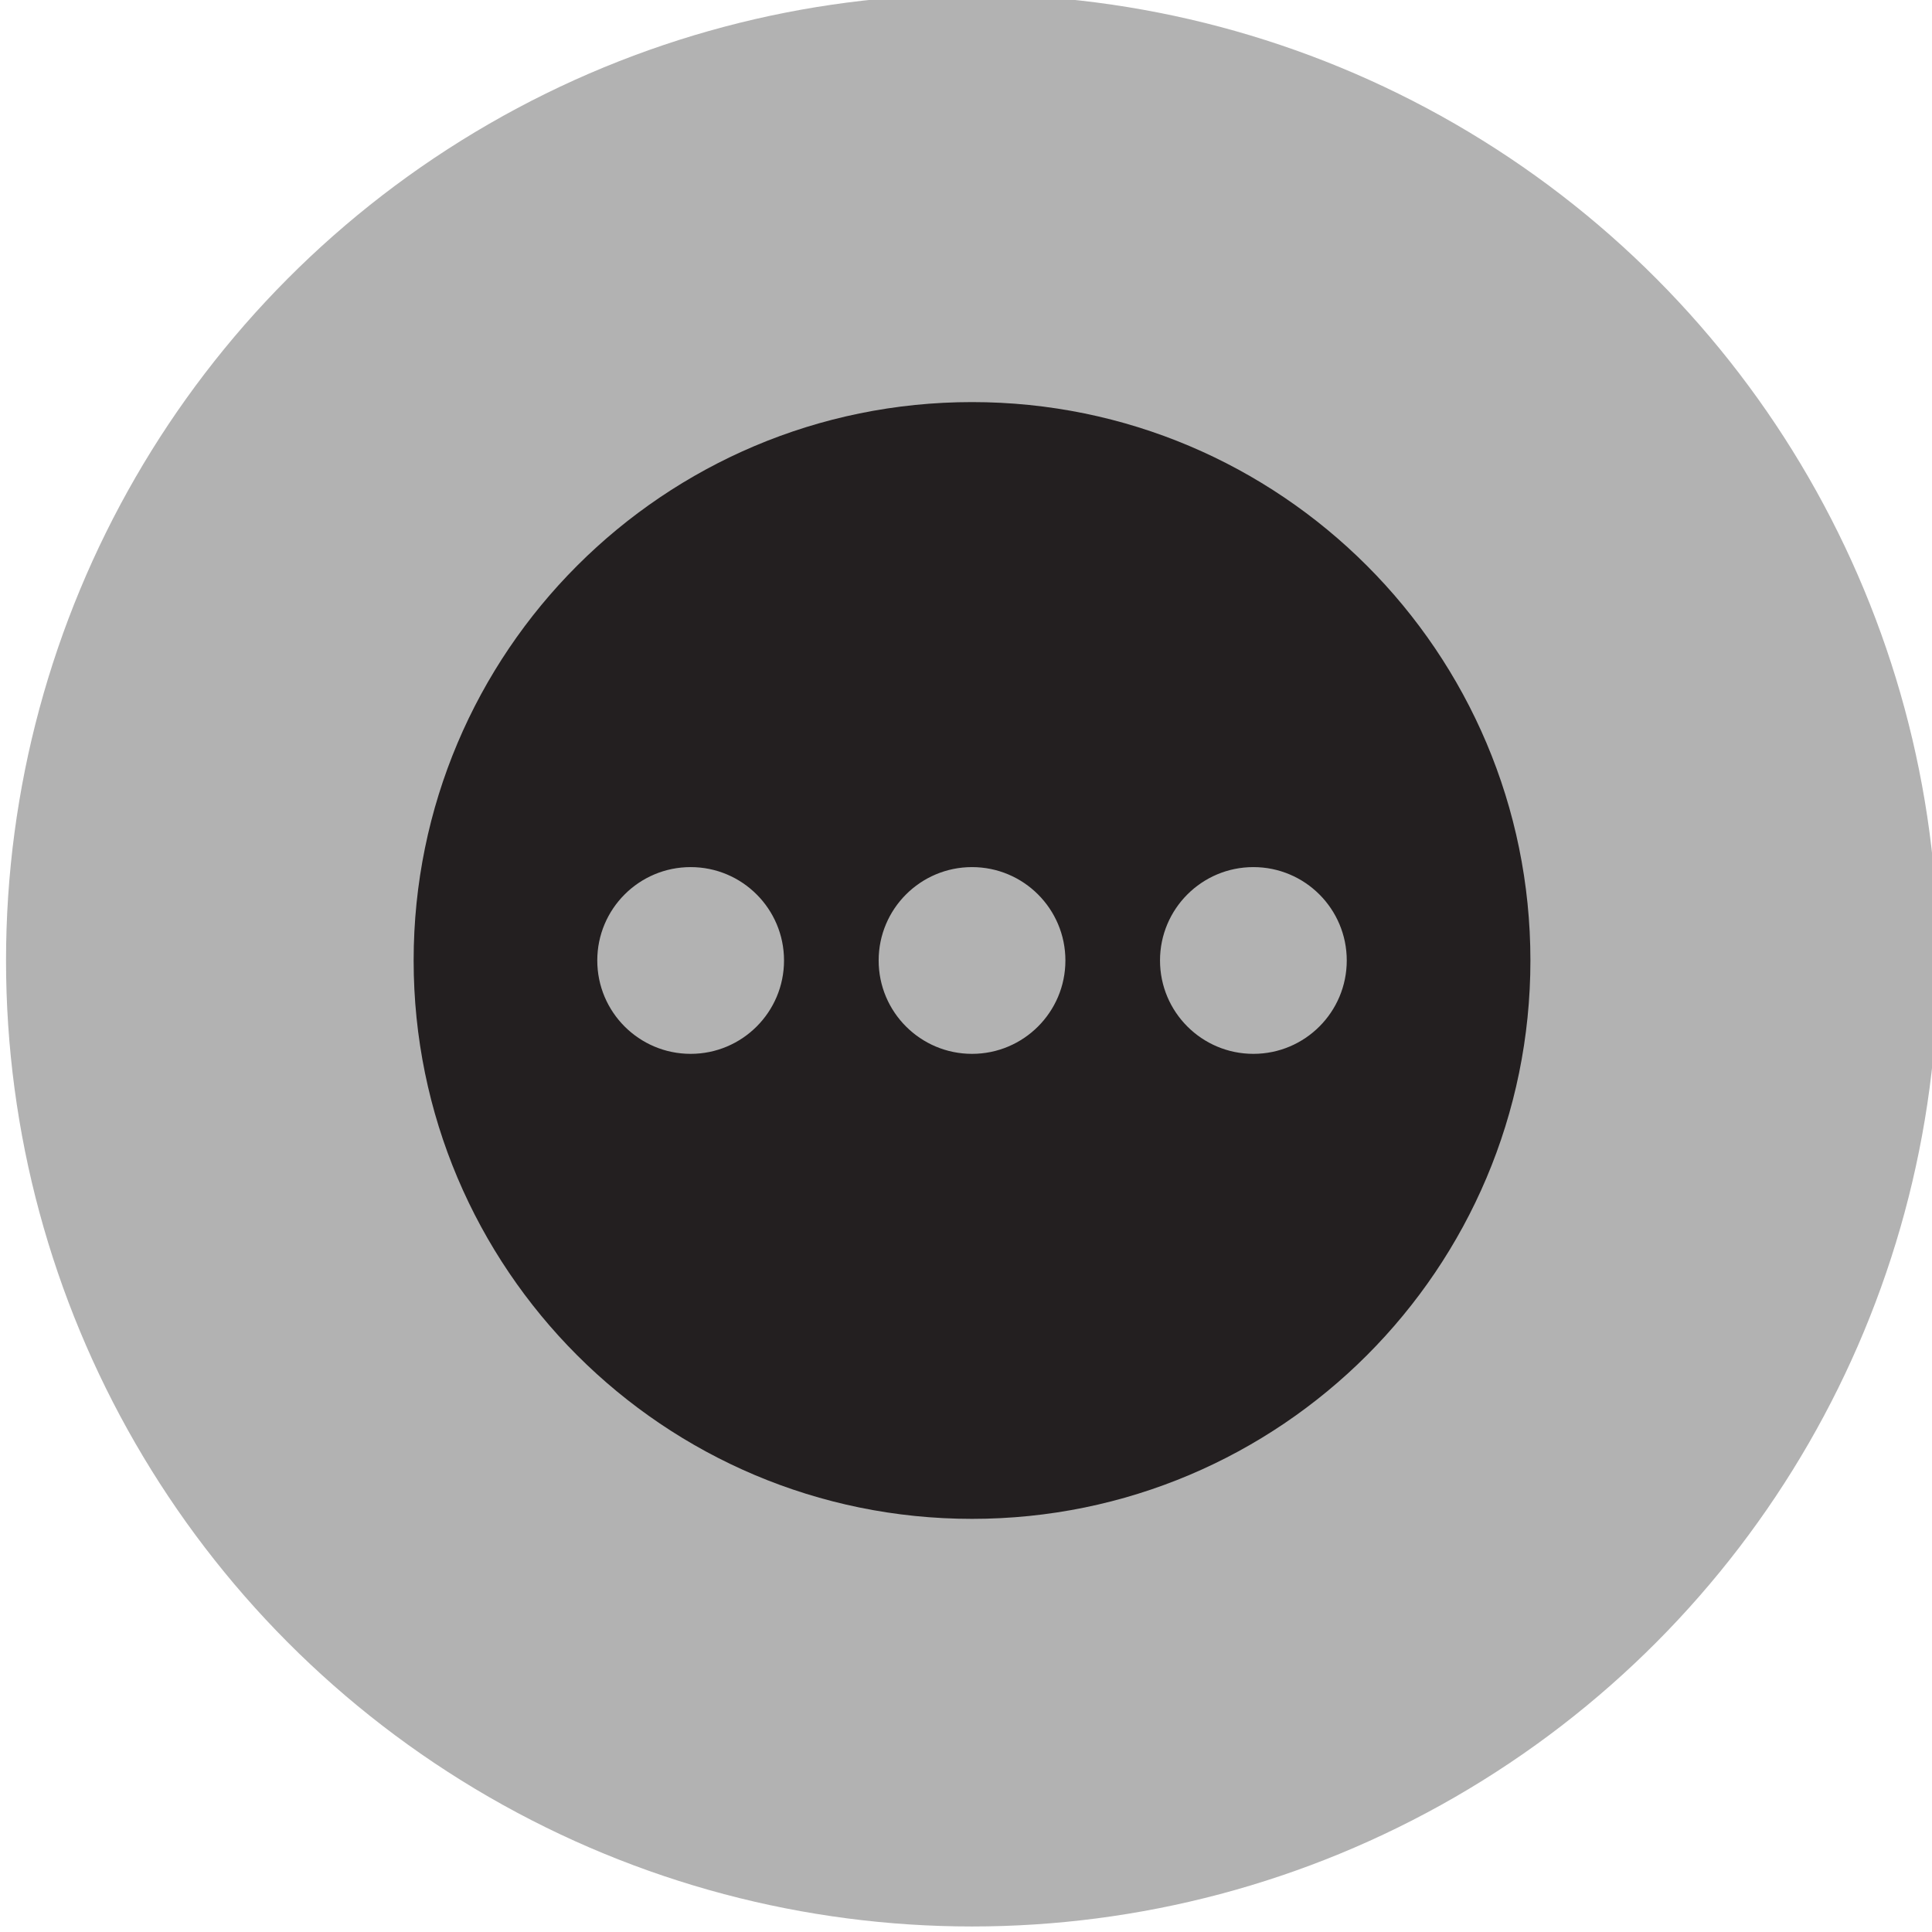 <?xml version="1.0" encoding="utf-8"?>
<!-- Generator: Adobe Illustrator 16.0.0, SVG Export Plug-In . SVG Version: 6.00 Build 0)  -->
<!DOCTYPE svg PUBLIC "-//W3C//DTD SVG 1.1//EN" "http://www.w3.org/Graphics/SVG/1.1/DTD/svg11.dtd">
<svg version="1.1" id="Ebene_1" xmlns="http://www.w3.org/2000/svg" xmlns:xlink="http://www.w3.org/1999/xlink" x="0px" y="0px"
	 width="100px" height="100px" viewBox="0 0 100 100" enable-background="new 0 0 100 100" xml:space="preserve">
<circle fill="#B2B2B2" cx="108.855" cy="1784.052" r="50"/>
<polygon fill="#231F20" points="138.195,1773.602 119.305,1773.602 119.305,1754.711 98.404,1754.711 98.404,1773.602 
	79.516,1773.602 79.516,1794.502 98.404,1794.502 98.404,1813.392 119.305,1813.392 119.305,1794.502 138.195,1794.502 "/>
<circle fill="#B2B2B2" cx="50.312" cy="49.714" r="50"/>
<path fill="#231F20" d="M50.312,20.812c-15.962,0-28.902,12.939-28.902,28.902S34.35,78.616,50.312,78.616
	c15.961,0,28.902-12.939,28.902-28.902S66.273,20.812,50.312,20.812z M35.748,54.547c-2.669,0-4.833-2.164-4.833-4.833
	s2.164-4.833,4.833-4.833c2.669,0,4.833,2.164,4.833,4.833S38.417,54.547,35.748,54.547z M50.312,54.547
	c-2.669,0-4.833-2.164-4.833-4.833s2.164-4.833,4.833-4.833c2.669,0,4.833,2.164,4.833,4.833S52.98,54.547,50.312,54.547z
	 M64.875,54.547c-2.669,0-4.833-2.164-4.833-4.833s2.164-4.833,4.833-4.833c2.67,0,4.833,2.164,4.833,4.833
	S67.545,54.547,64.875,54.547z"/>
</svg>
